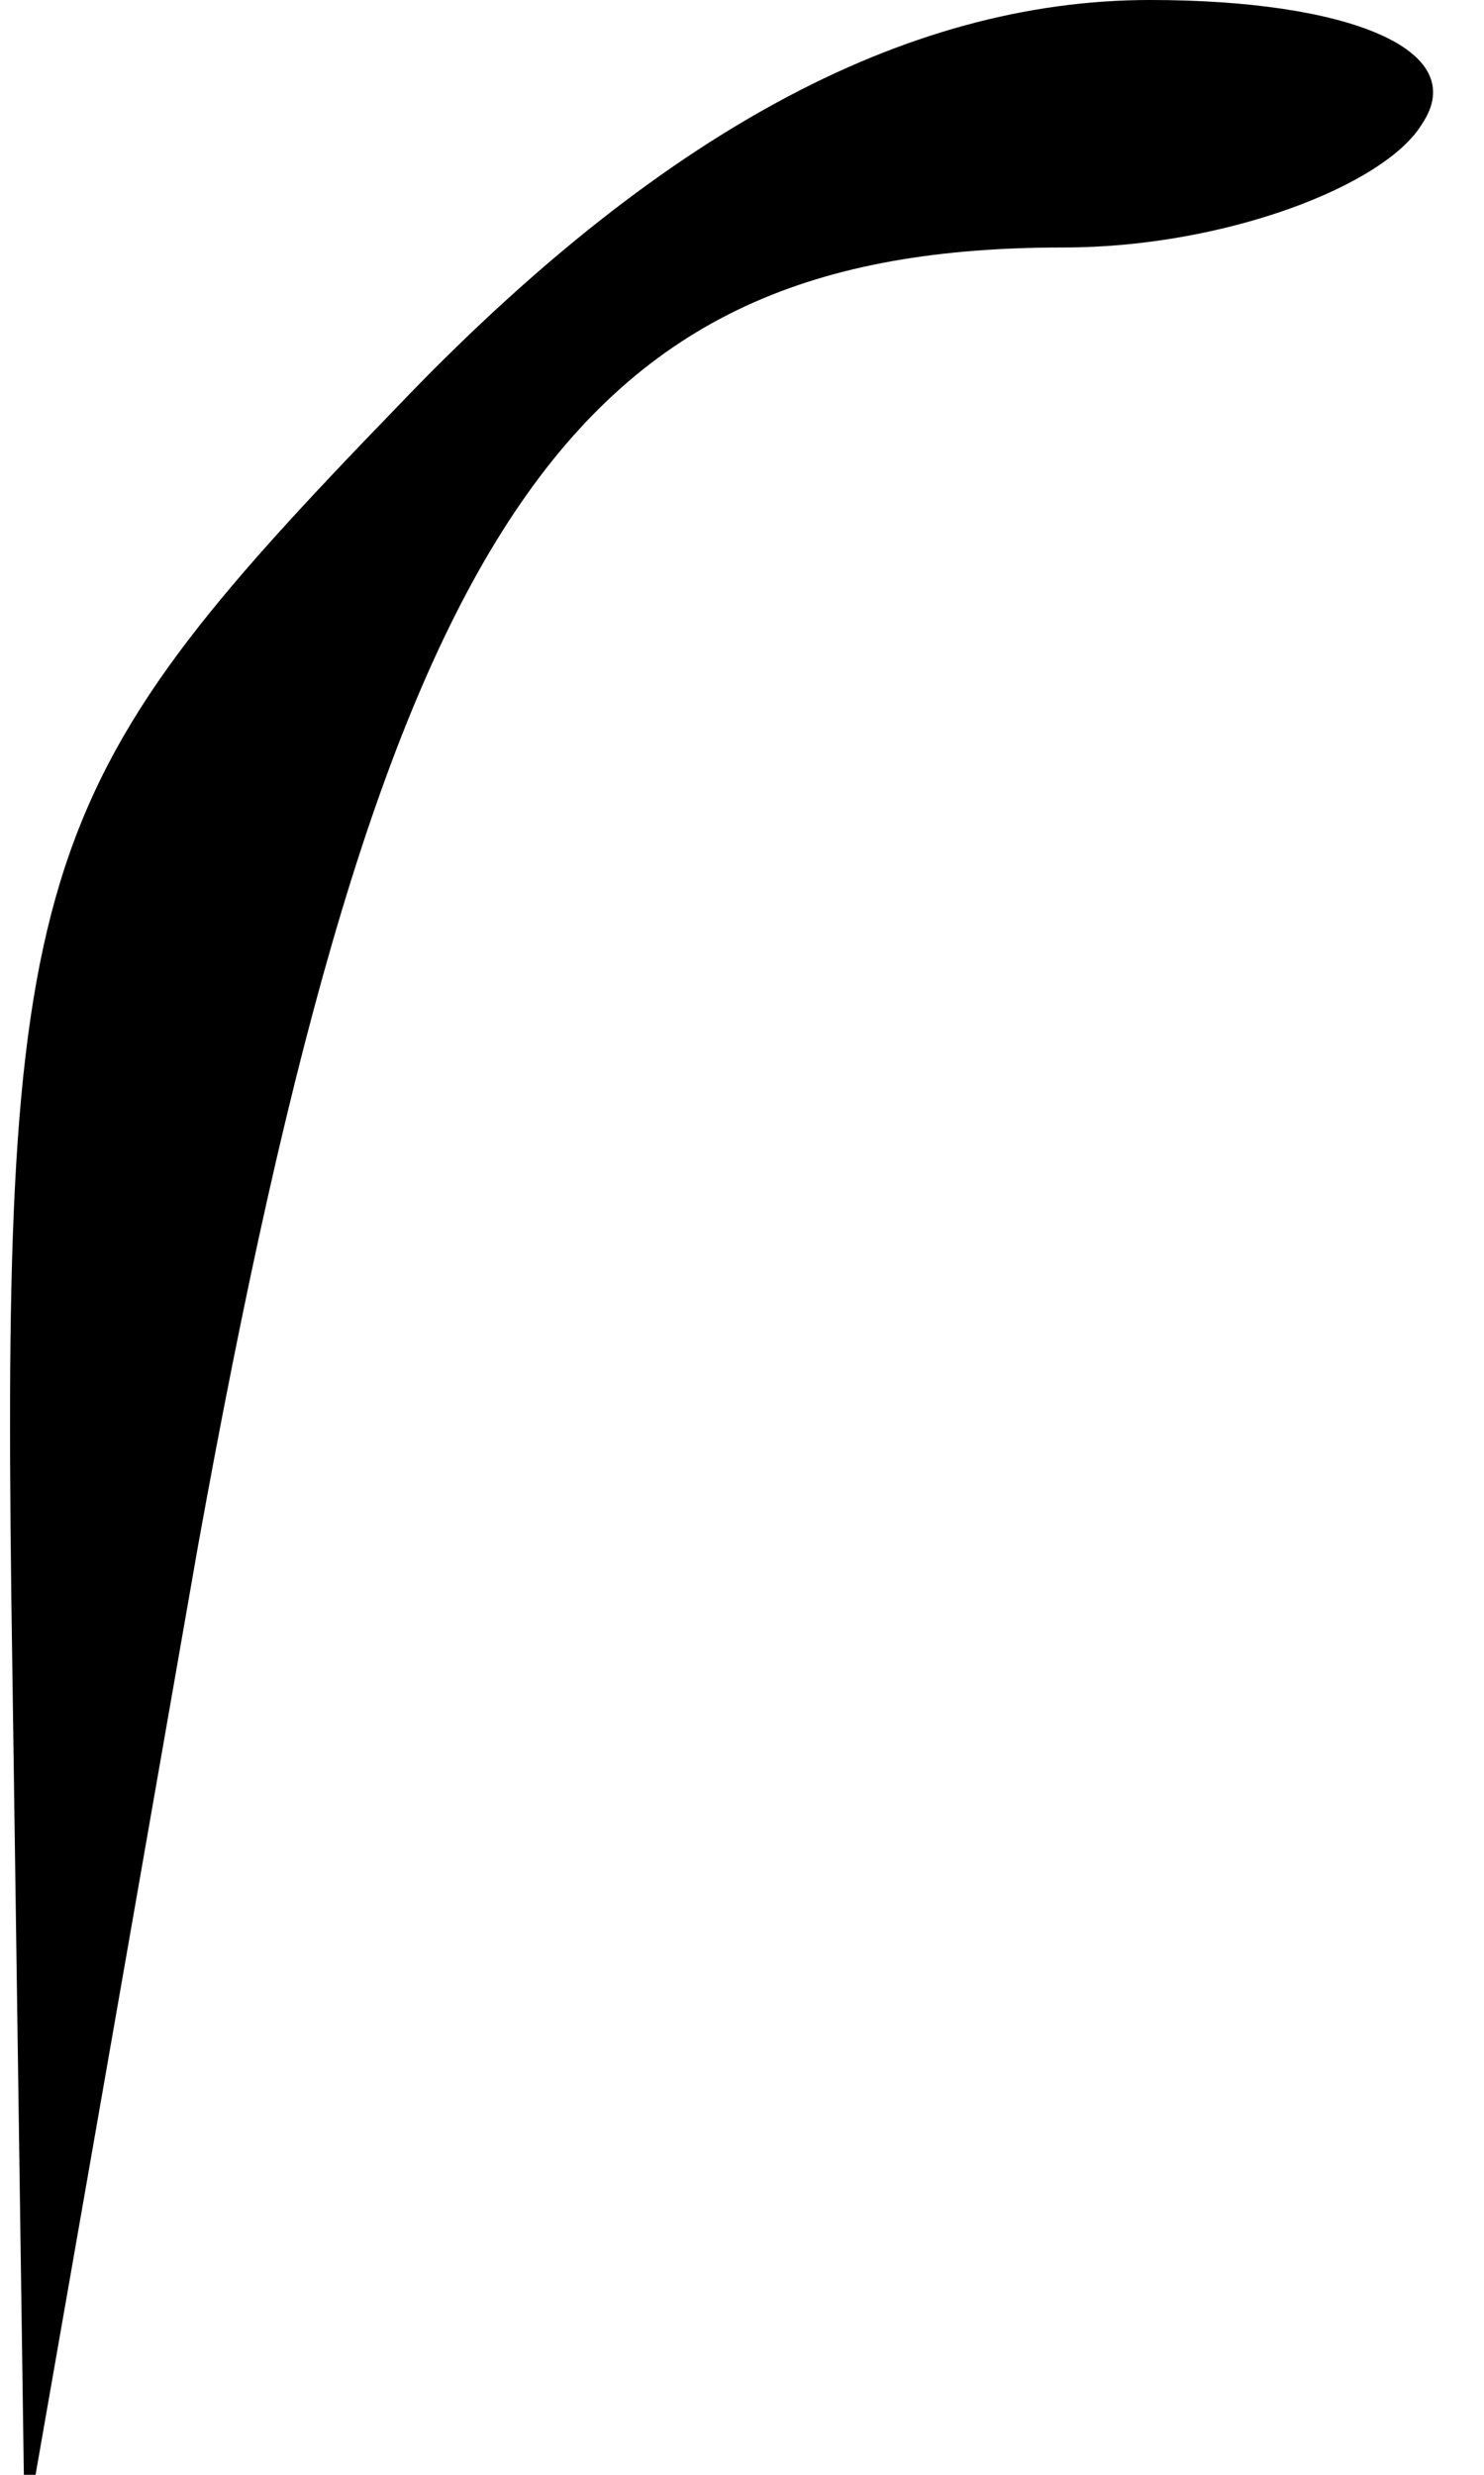 <?xml version="1.0" standalone="no"?>
<!DOCTYPE svg PUBLIC "-//W3C//DTD SVG 20010904//EN"
 "http://www.w3.org/TR/2001/REC-SVG-20010904/DTD/svg10.dtd">
<svg version="1.0" xmlns="http://www.w3.org/2000/svg"
 width="12pt" height="20pt" viewBox="0 0 12 20"
 preserveAspectRatio="xMidYMid meet">
<g transform="translate(0,20) scale(0.1,-0.1)"
fill="#000000" stroke="none">
<path fill="#000000" stroke="none" d="M32 167 c-30 -31 -32 -37 -31 -102 l1
-70 14 80 c15 83 30 105 70 105 13 0 26 5 29 10 4 6 -6 10 -22 10 -20 0 -40
-11 -61 -33z"/>
</g>
</svg>
